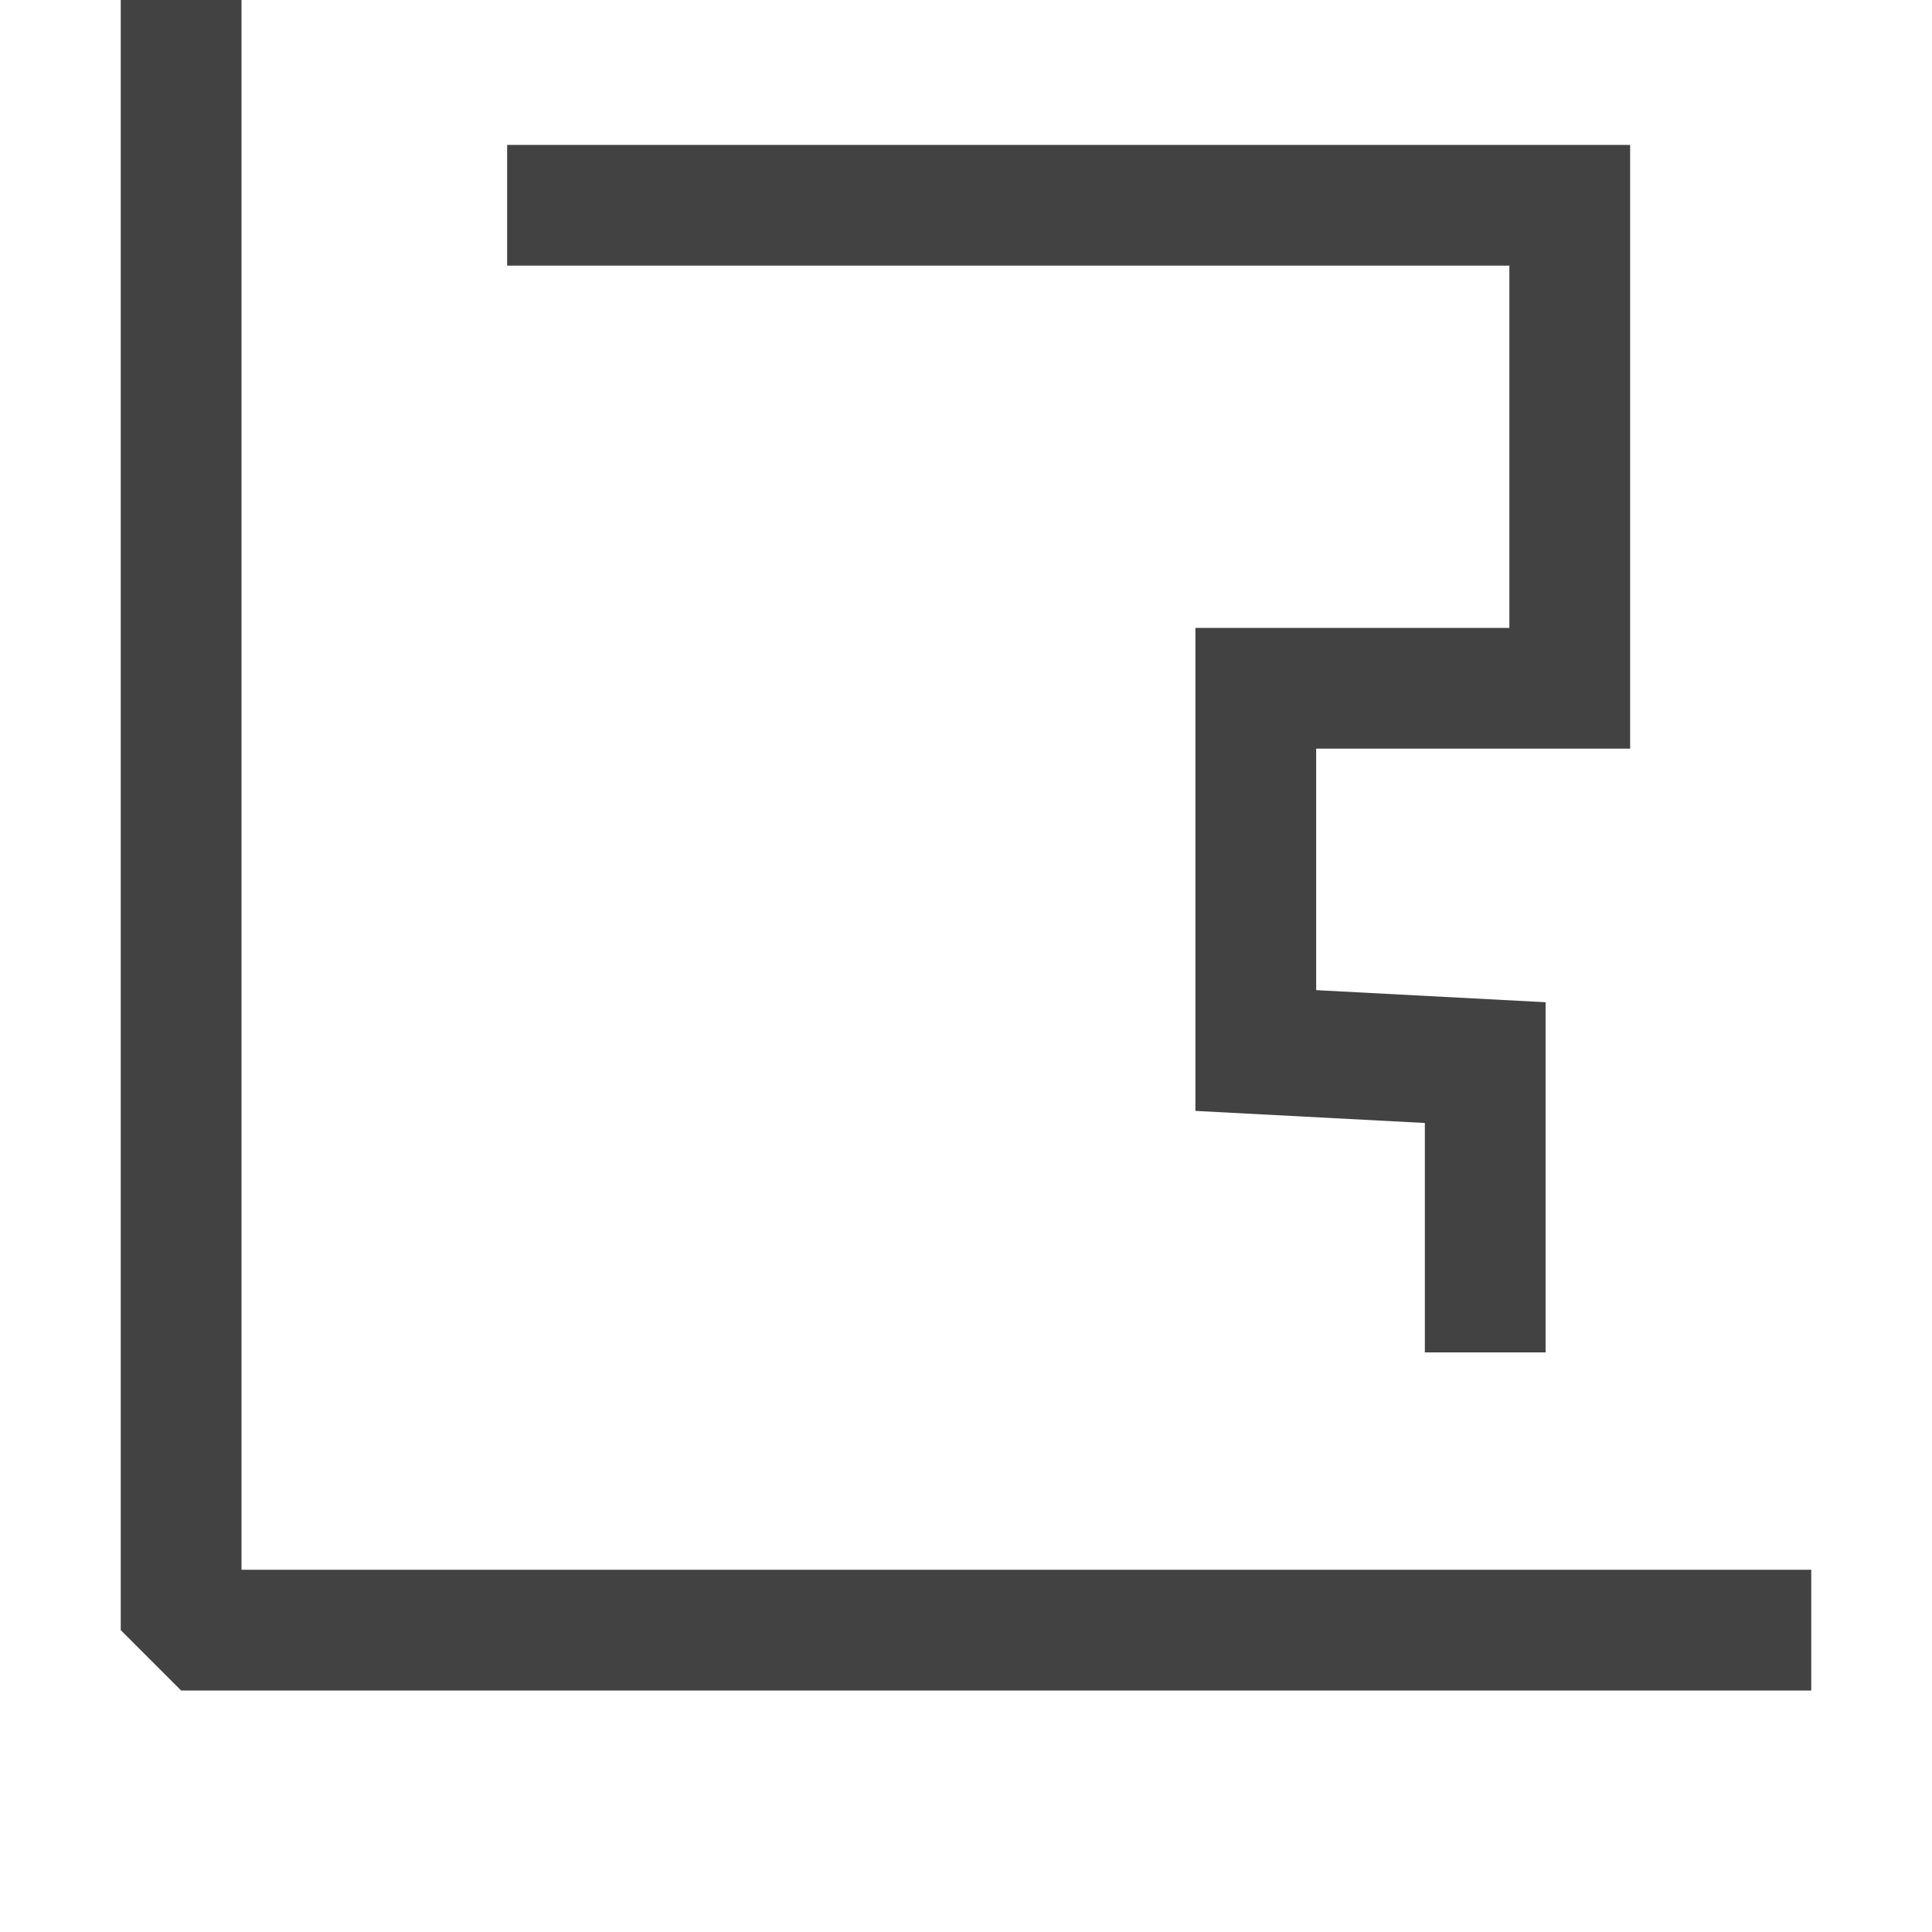 <?xml version="1.0" encoding="utf-8"?>
<!-- Generator: Adobe Illustrator 26.0.3, SVG Export Plug-In . SVG Version: 6.00 Build 0)  -->
<svg version="1.1" id="Layer_1" xmlns="http://www.w3.org/2000/svg" xmlns:xlink="http://www.w3.org/1999/xlink" x="0px" y="0px"
	 viewBox="0 0 16 16" style="enable-background:new 0 0 16 16;" xml:space="preserve">
<style type="text/css">
	.st0{fill-rule:evenodd;clip-rule:evenodd;fill:#424242;}
	.st1{fill:#424242;}
</style>
<path class="st0" d="M1.5,14H15v-1H2V0H1v13.5L1.5,14z"/>
<polygon class="st1" points="12.8,11.2 11.8,11.2 11.8,9.3 9.9,9.2 9.9,5.2 12.5,5.2 12.5,2.2 4.2,2.2 4.2,1.2 13.5,1.2 13.5,6.2 
	10.9,6.2 10.9,8.2 12.8,8.3 "/>
</svg>
